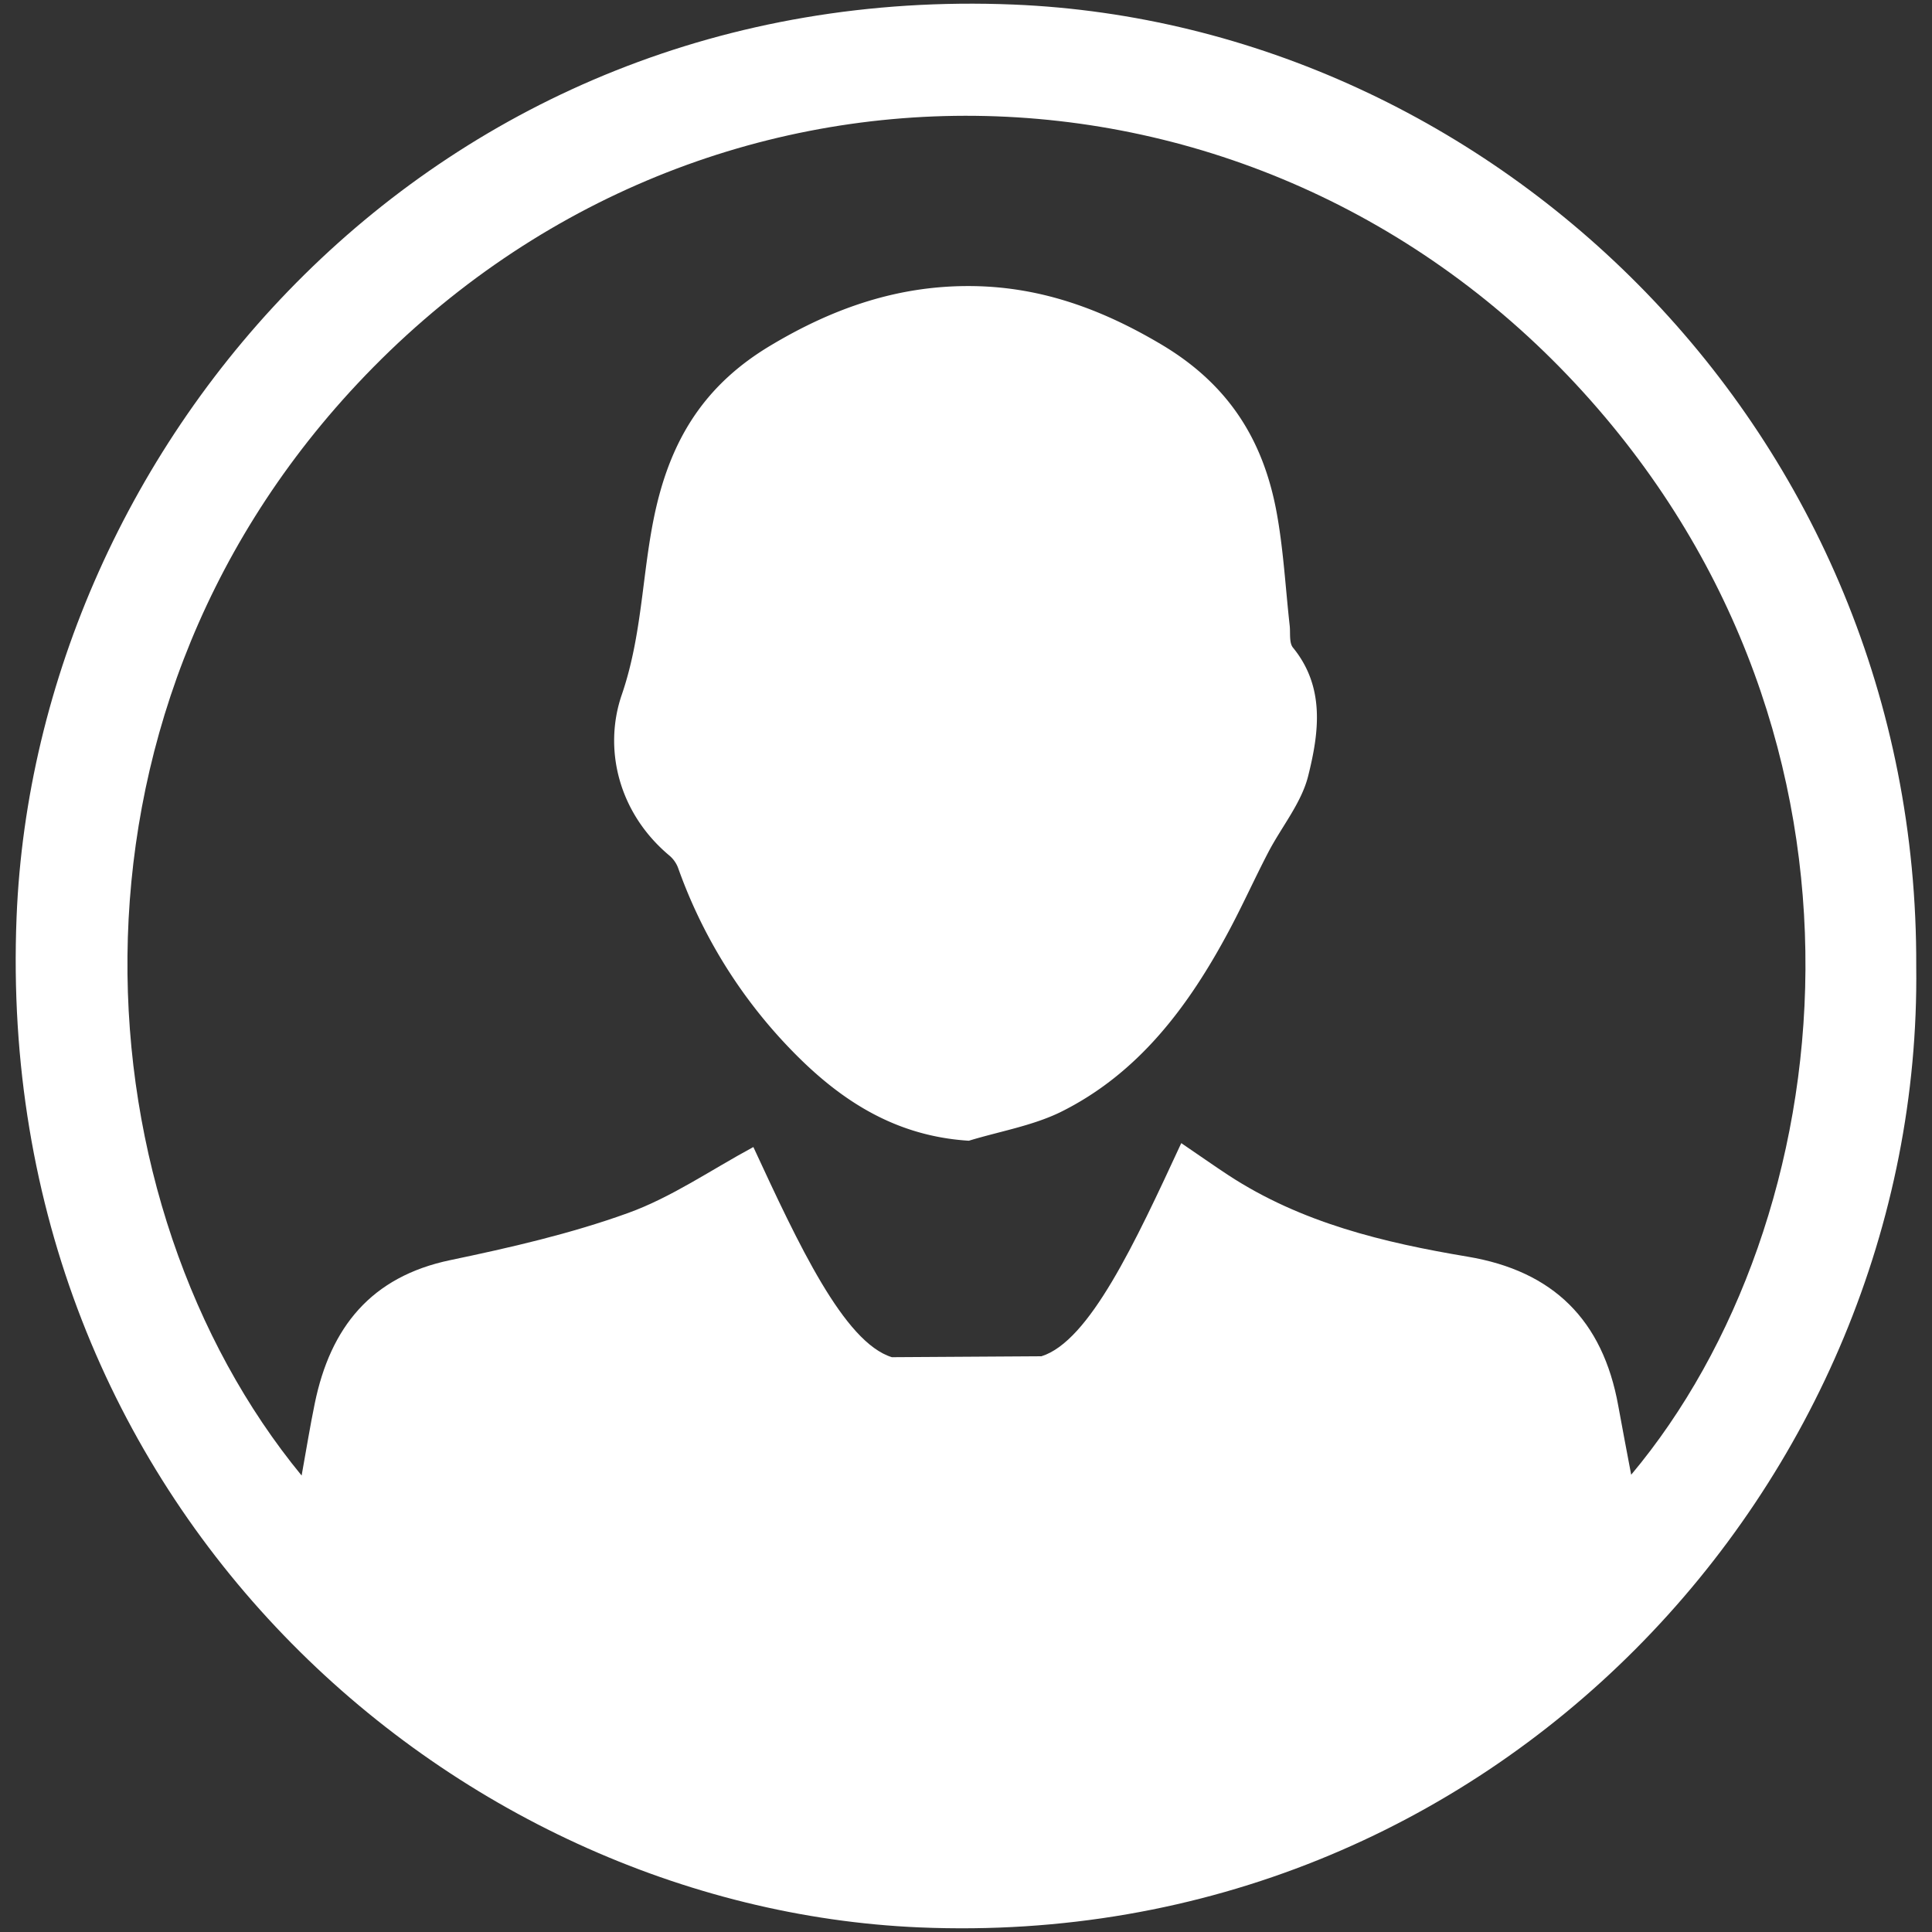 <svg id="ICONS" xmlns="http://www.w3.org/2000/svg" viewBox="0 0 500 500"><rect x="0" y="0" width="500" height="500" fill="#333333" stroke="none"/><defs><style>.cls-1{fill:#fff;}</style></defs><title>Artboard 1 copy 23</title><path class="cls-1" d="M495.92,250.13c1.64,133.24-109.41,255-258,248.68C116.86,493.63-1.83,389.5,4.29,237.35,9.21,114.94,112.11-5,262.31,1.18,386.7,6.32,496.51,111.75,495.92,250.13ZM269.52,351c12.42-3.87,24.24-29.37,36.19-55.16,4.43,3,8.29,5.74,12.24,8.33,18.84,12.32,40.18,17.42,61.85,21.05,22.16,3.7,35,16.4,39,38.57,1.07,5.92,2.21,11.83,3.35,17.87C477,316.22,491.7,191.8,409.76,101.51,324.91,8,180.91,5,92.5,99.31,10.32,187,20.8,312.23,78.06,381.87c1.21-6.69,2.17-12.7,3.4-18.66,4.05-19.73,14.61-32.82,35.07-37.09,15.52-3.24,31.12-6.82,46-12.19,11.3-4.08,21.53-11.2,32.44-17.08,11.63,25.09,23.43,50.54,35.84,54.39Z"/><path class="cls-1" d="M250.74,295.22C230,293.93,215.14,283.08,202.2,269a130.16,130.16,0,0,1-26.71-44.39,7.73,7.73,0,0,0-2.23-3.17c-13.31-11.13-17.12-27.77-12.35-41.63,5.91-17.19,5.15-34.84,9.73-51.78,4.52-16.71,13.14-29.21,28.58-38.49,16.63-10,33.64-15.77,52.63-15.5,17.57.25,33.25,5.93,48.72,15.12,17.29,10.27,26.35,24.59,29.82,43.44,1.77,9.64,2.29,19.52,3.38,29.29.22,1.94-.19,4.44.85,5.71,8.38,10.26,6.72,22.06,3.94,33.2-1.74,7-6.88,13.15-10.33,19.77s-6.59,13.61-10.15,20.27c-10.44,19.57-23.44,37-43.68,47C267.06,291.39,258.66,292.8,250.74,295.22Z"/></svg>